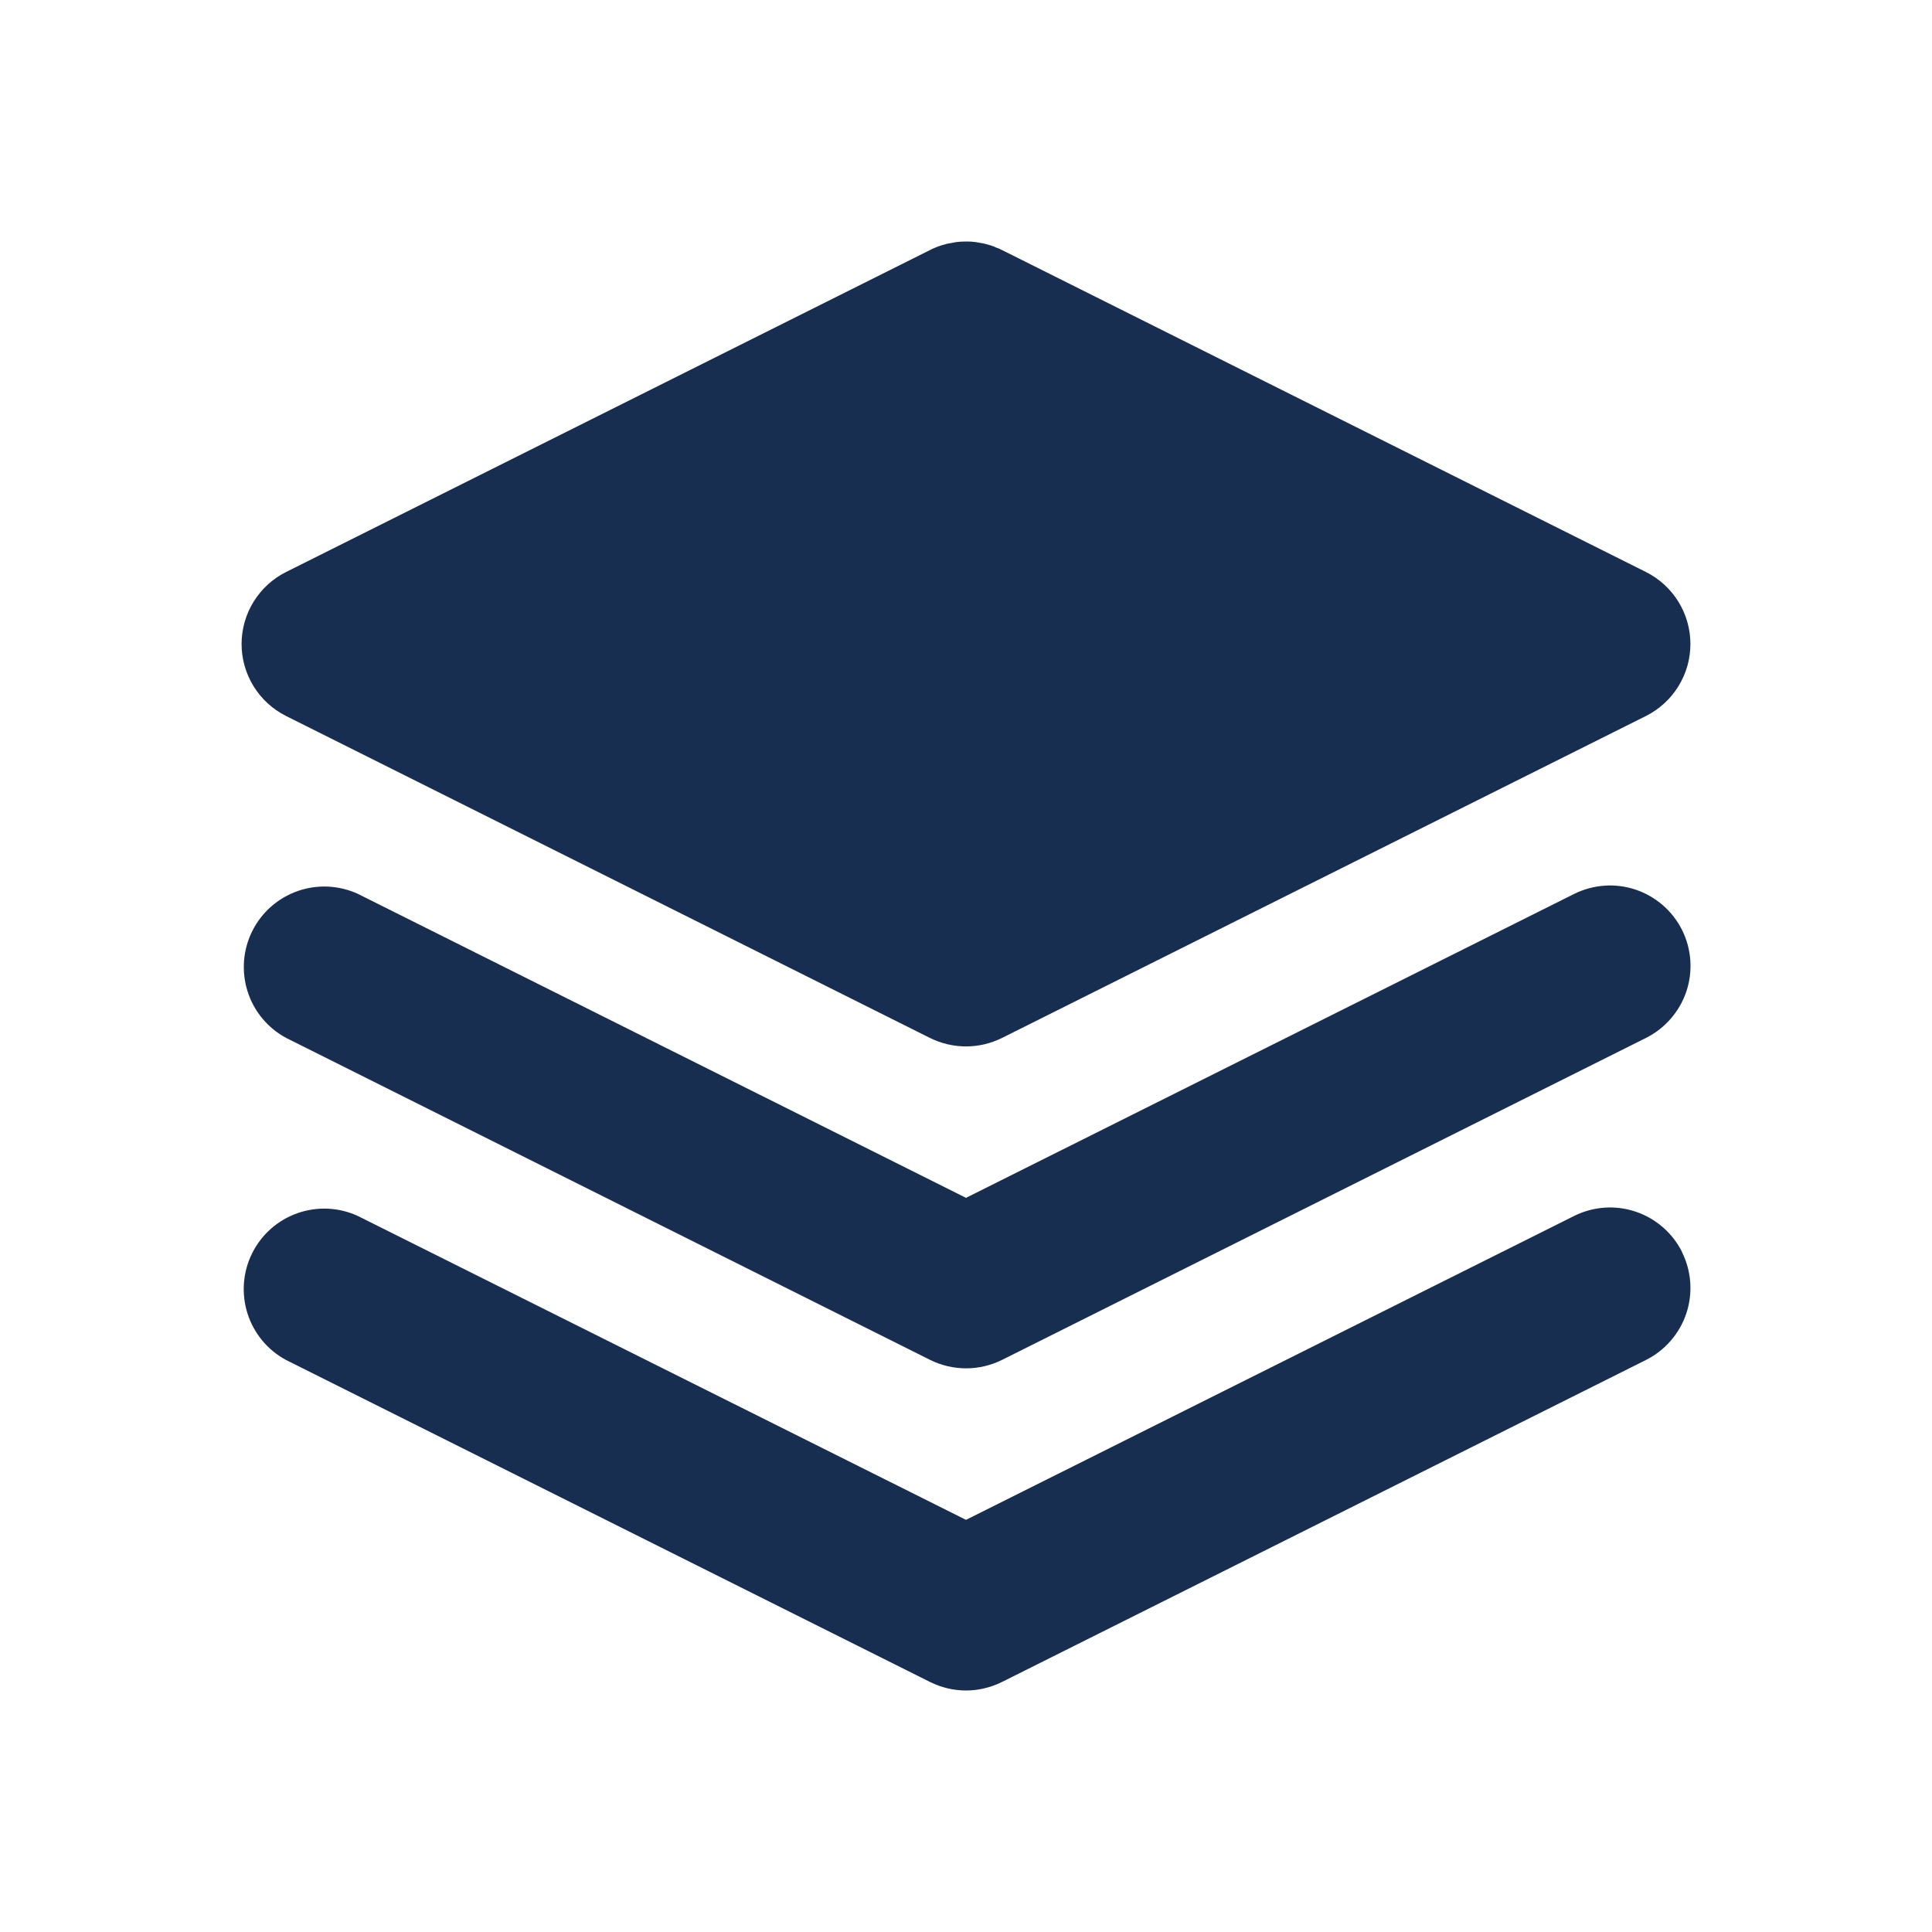 <svg width="24" height="24" viewBox="0 0 24 24" fill="none" xmlns="http://www.w3.org/2000/svg">
<path d="M20.894 15.553C21.012 15.79 21.032 16.065 20.948 16.316C20.864 16.567 20.684 16.775 20.447 16.894L12.447 20.894C12.308 20.963 12.155 21 12 21C11.845 21 11.692 20.963 11.553 20.894L3.553 16.894C3.324 16.771 3.152 16.563 3.074 16.315C2.996 16.068 3.017 15.799 3.133 15.567C3.249 15.334 3.451 15.156 3.697 15.07C3.942 14.984 4.211 14.997 4.447 15.106L12 18.88L19.554 15.105C19.791 14.987 20.066 14.967 20.317 15.051C20.568 15.135 20.776 15.315 20.895 15.552M20.895 11.552C21.013 11.789 21.033 12.064 20.949 12.315C20.865 12.566 20.685 12.774 20.448 12.893L12.448 16.893C12.309 16.962 12.156 16.998 12.001 16.998C11.846 16.998 11.693 16.962 11.554 16.893L3.554 12.893C3.325 12.77 3.153 12.562 3.075 12.314C2.997 12.067 3.018 11.798 3.134 11.566C3.25 11.333 3.452 11.155 3.698 11.069C3.943 10.983 4.212 10.996 4.448 11.105L12 14.88L19.554 11.105C19.791 10.987 20.066 10.967 20.317 11.051C20.568 11.135 20.776 11.315 20.895 11.552ZM12.008 3C12.045 3 12.082 3.002 12.119 3.007L12.23 3.027L12.316 3.051L12.328 3.057L12.34 3.059L12.369 3.073L12.419 3.092L12.435 3.101L12.447 3.106L20.447 7.106C20.613 7.189 20.752 7.317 20.85 7.475C20.947 7.633 20.999 7.814 20.999 8C20.999 8.186 20.947 8.367 20.85 8.525C20.752 8.683 20.613 8.811 20.447 8.894L12.447 12.894C12.308 12.963 12.155 12.999 12 12.999C11.845 12.999 11.692 12.963 11.553 12.894L3.553 8.894C3.387 8.811 3.248 8.683 3.15 8.525C3.053 8.367 3.001 8.186 3.001 8C3.001 7.814 3.053 7.633 3.15 7.475C3.248 7.317 3.387 7.189 3.553 7.106L11.553 3.106L11.564 3.101L11.582 3.091L11.66 3.059L11.671 3.057L11.684 3.051L11.77 3.027L11.88 3.007L11.936 3.002L12.008 3Z" fill="#182E50"/>
</svg>
